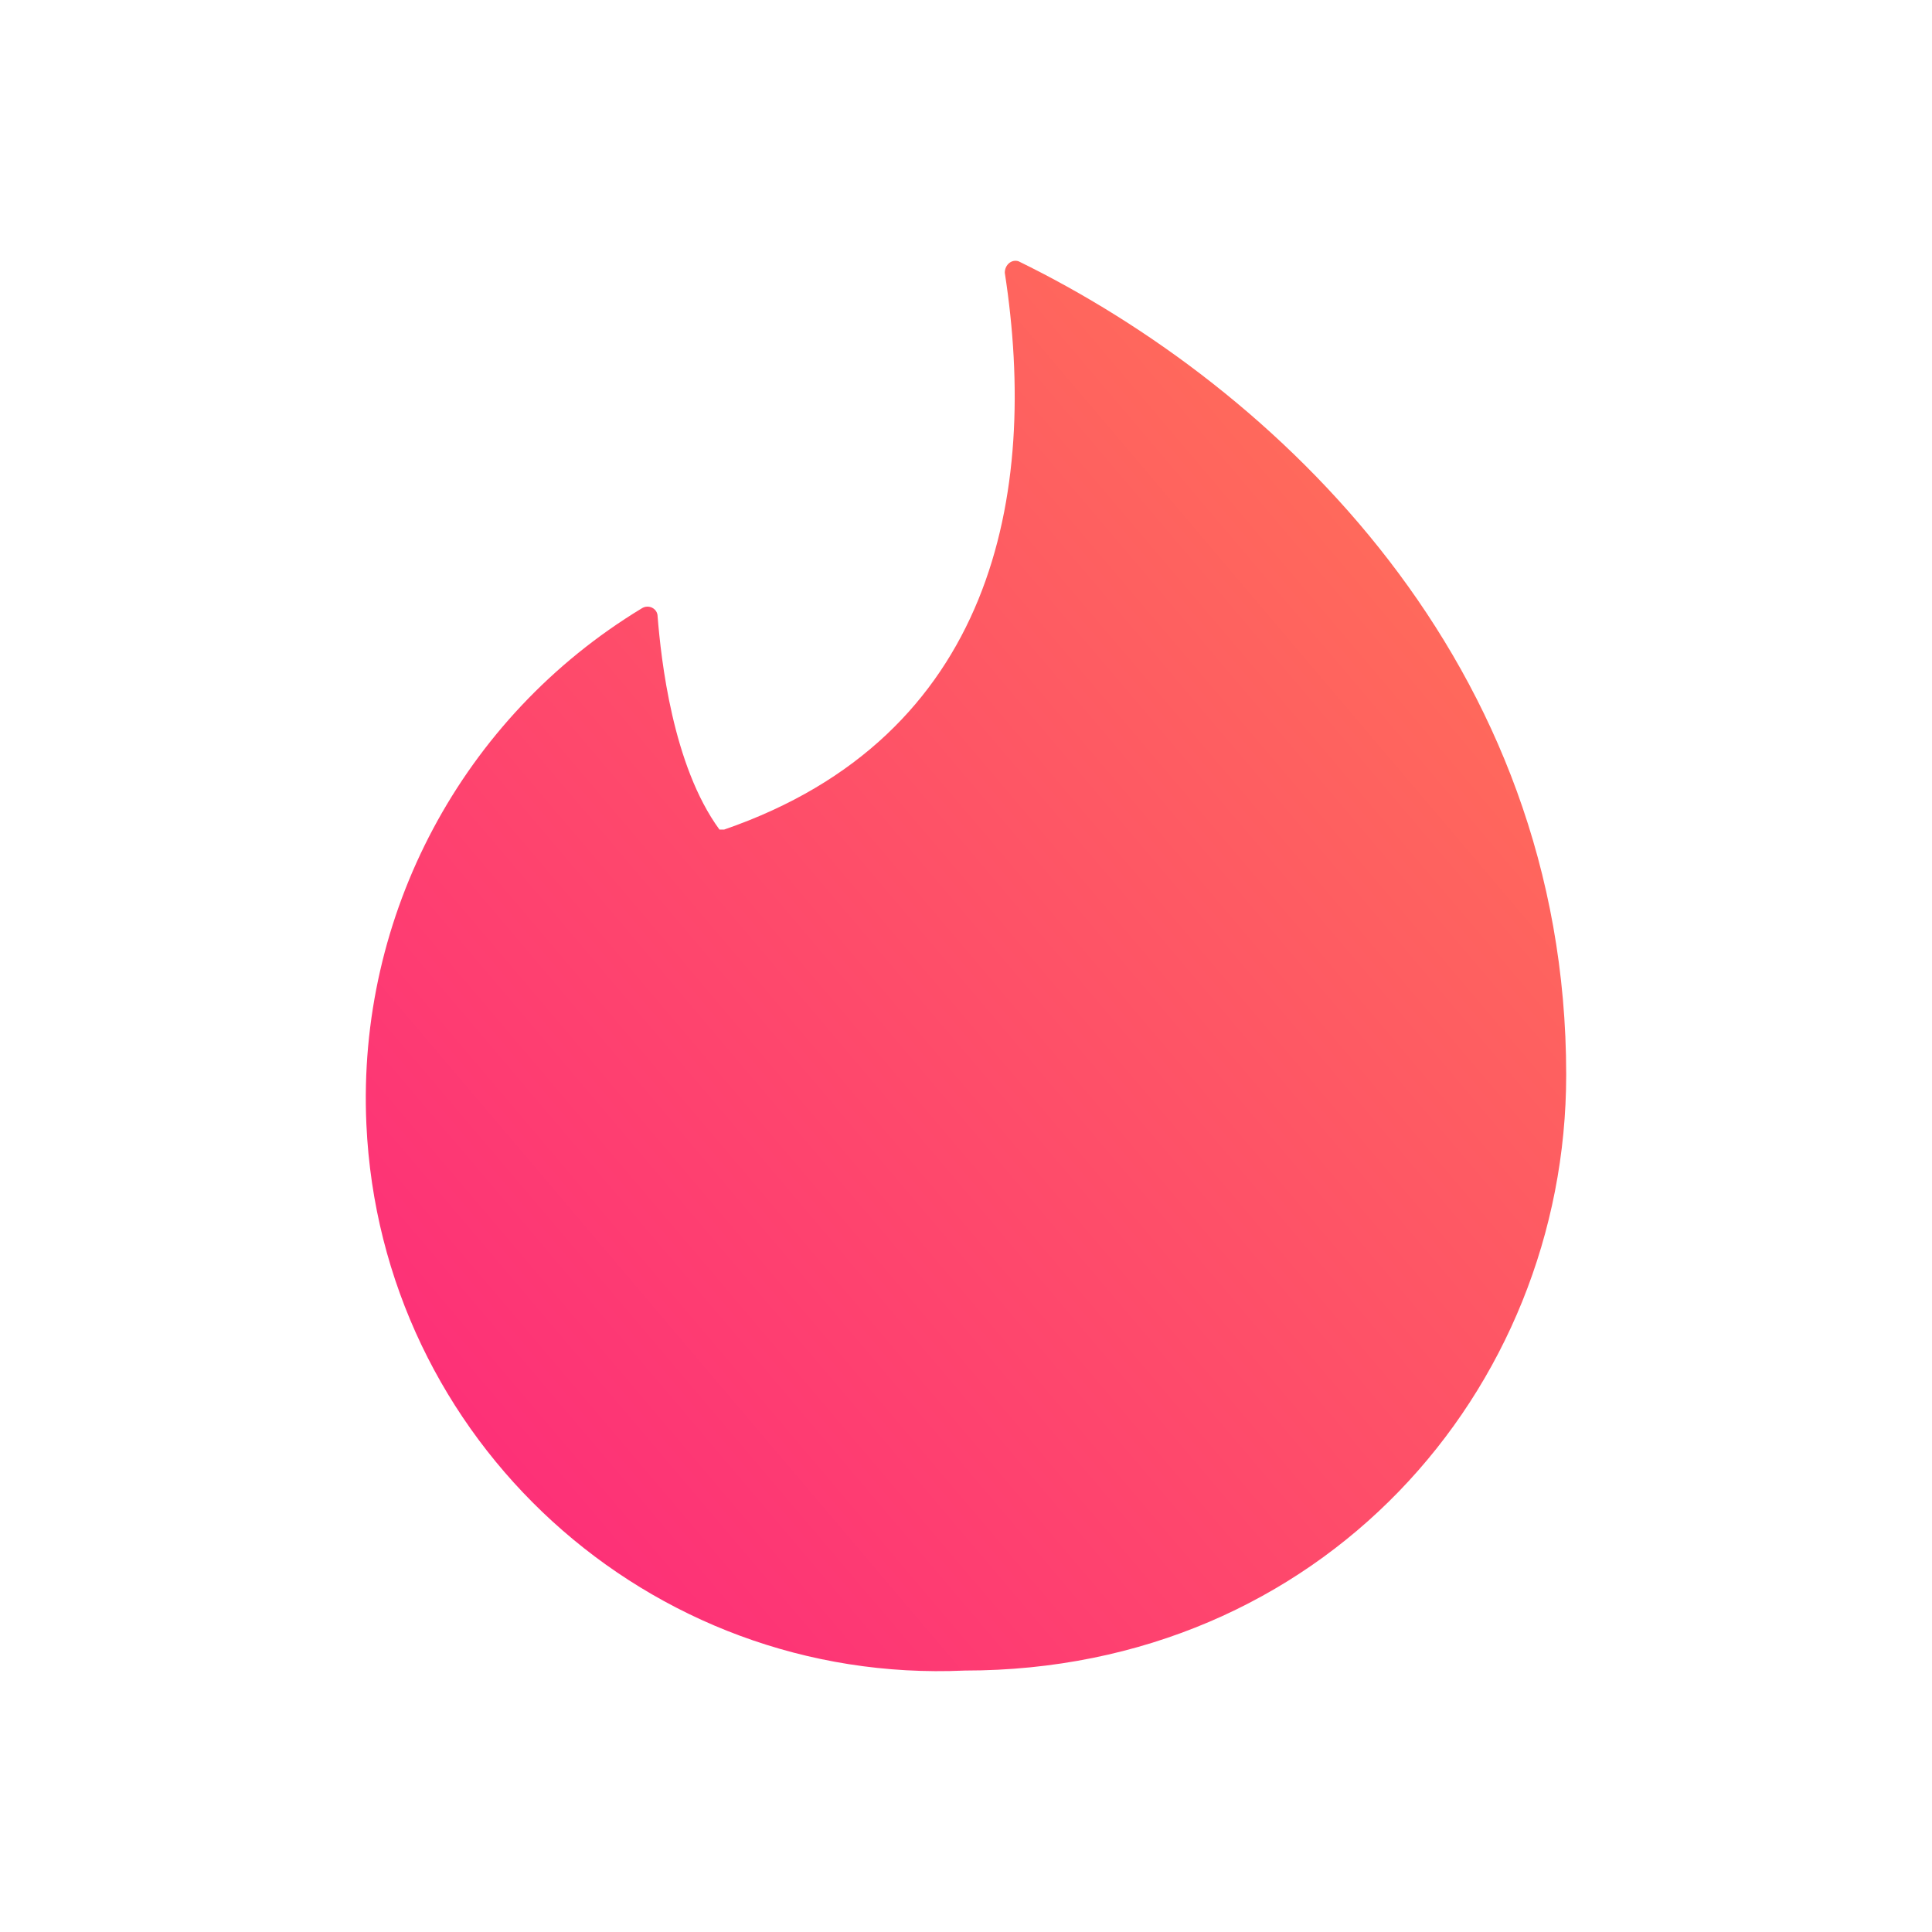 <?xml version="1.0" encoding="utf-8"?>
<!-- Generator: Adobe Illustrator 24.1.1, SVG Export Plug-In . SVG Version: 6.00 Build 0)  -->
<svg version="1.1" id="Layer_1" xmlns="http://www.w3.org/2000/svg" xmlns:xlink="http://www.w3.org/1999/xlink" x="0px" y="0px"
	 viewBox="0 0 500 500" style="enable-background:new 0 0 500 500;" xml:space="preserve">
<style type="text/css">
	.st0{fill-rule:evenodd;clip-rule:evenodd;fill:url(#SVGID_1_);}
</style>
<g>
	
		<linearGradient id="SVGID_1_" gradientUnits="userSpaceOnUse" x1="-469.439" y1="181.475" x2="-472.404" y2="184.44" gradientTransform="matrix(104.772 0 0 123.097 49603.004 -22255.209)">
		<stop  offset="0" style="stop-color:#FF7854"/>
		<stop  offset="1" style="stop-color:#FD267D"/>
	</linearGradient>
	<path class="st0" d="M187.39,214.7c69.68-24.02,81.54-86.58,72.65-144.11c0-2.08,1.78-3.56,3.56-2.97
		c66.72,32.62,141.73,103.78,141.73,210.53c0,81.84-63.45,154.19-155.67,154.19c-81.81,3.71-151.13-59.57-154.84-141.38
		c-2.46-54.17,24.85-105.38,71.22-133.49c1.78-1.19,4.15,0,4.15,2.08c0.89,10.97,3.85,38.55,16.01,55.15
		C186.21,214.7,187.39,214.7,187.39,214.7z"/>
</g>
</svg>
